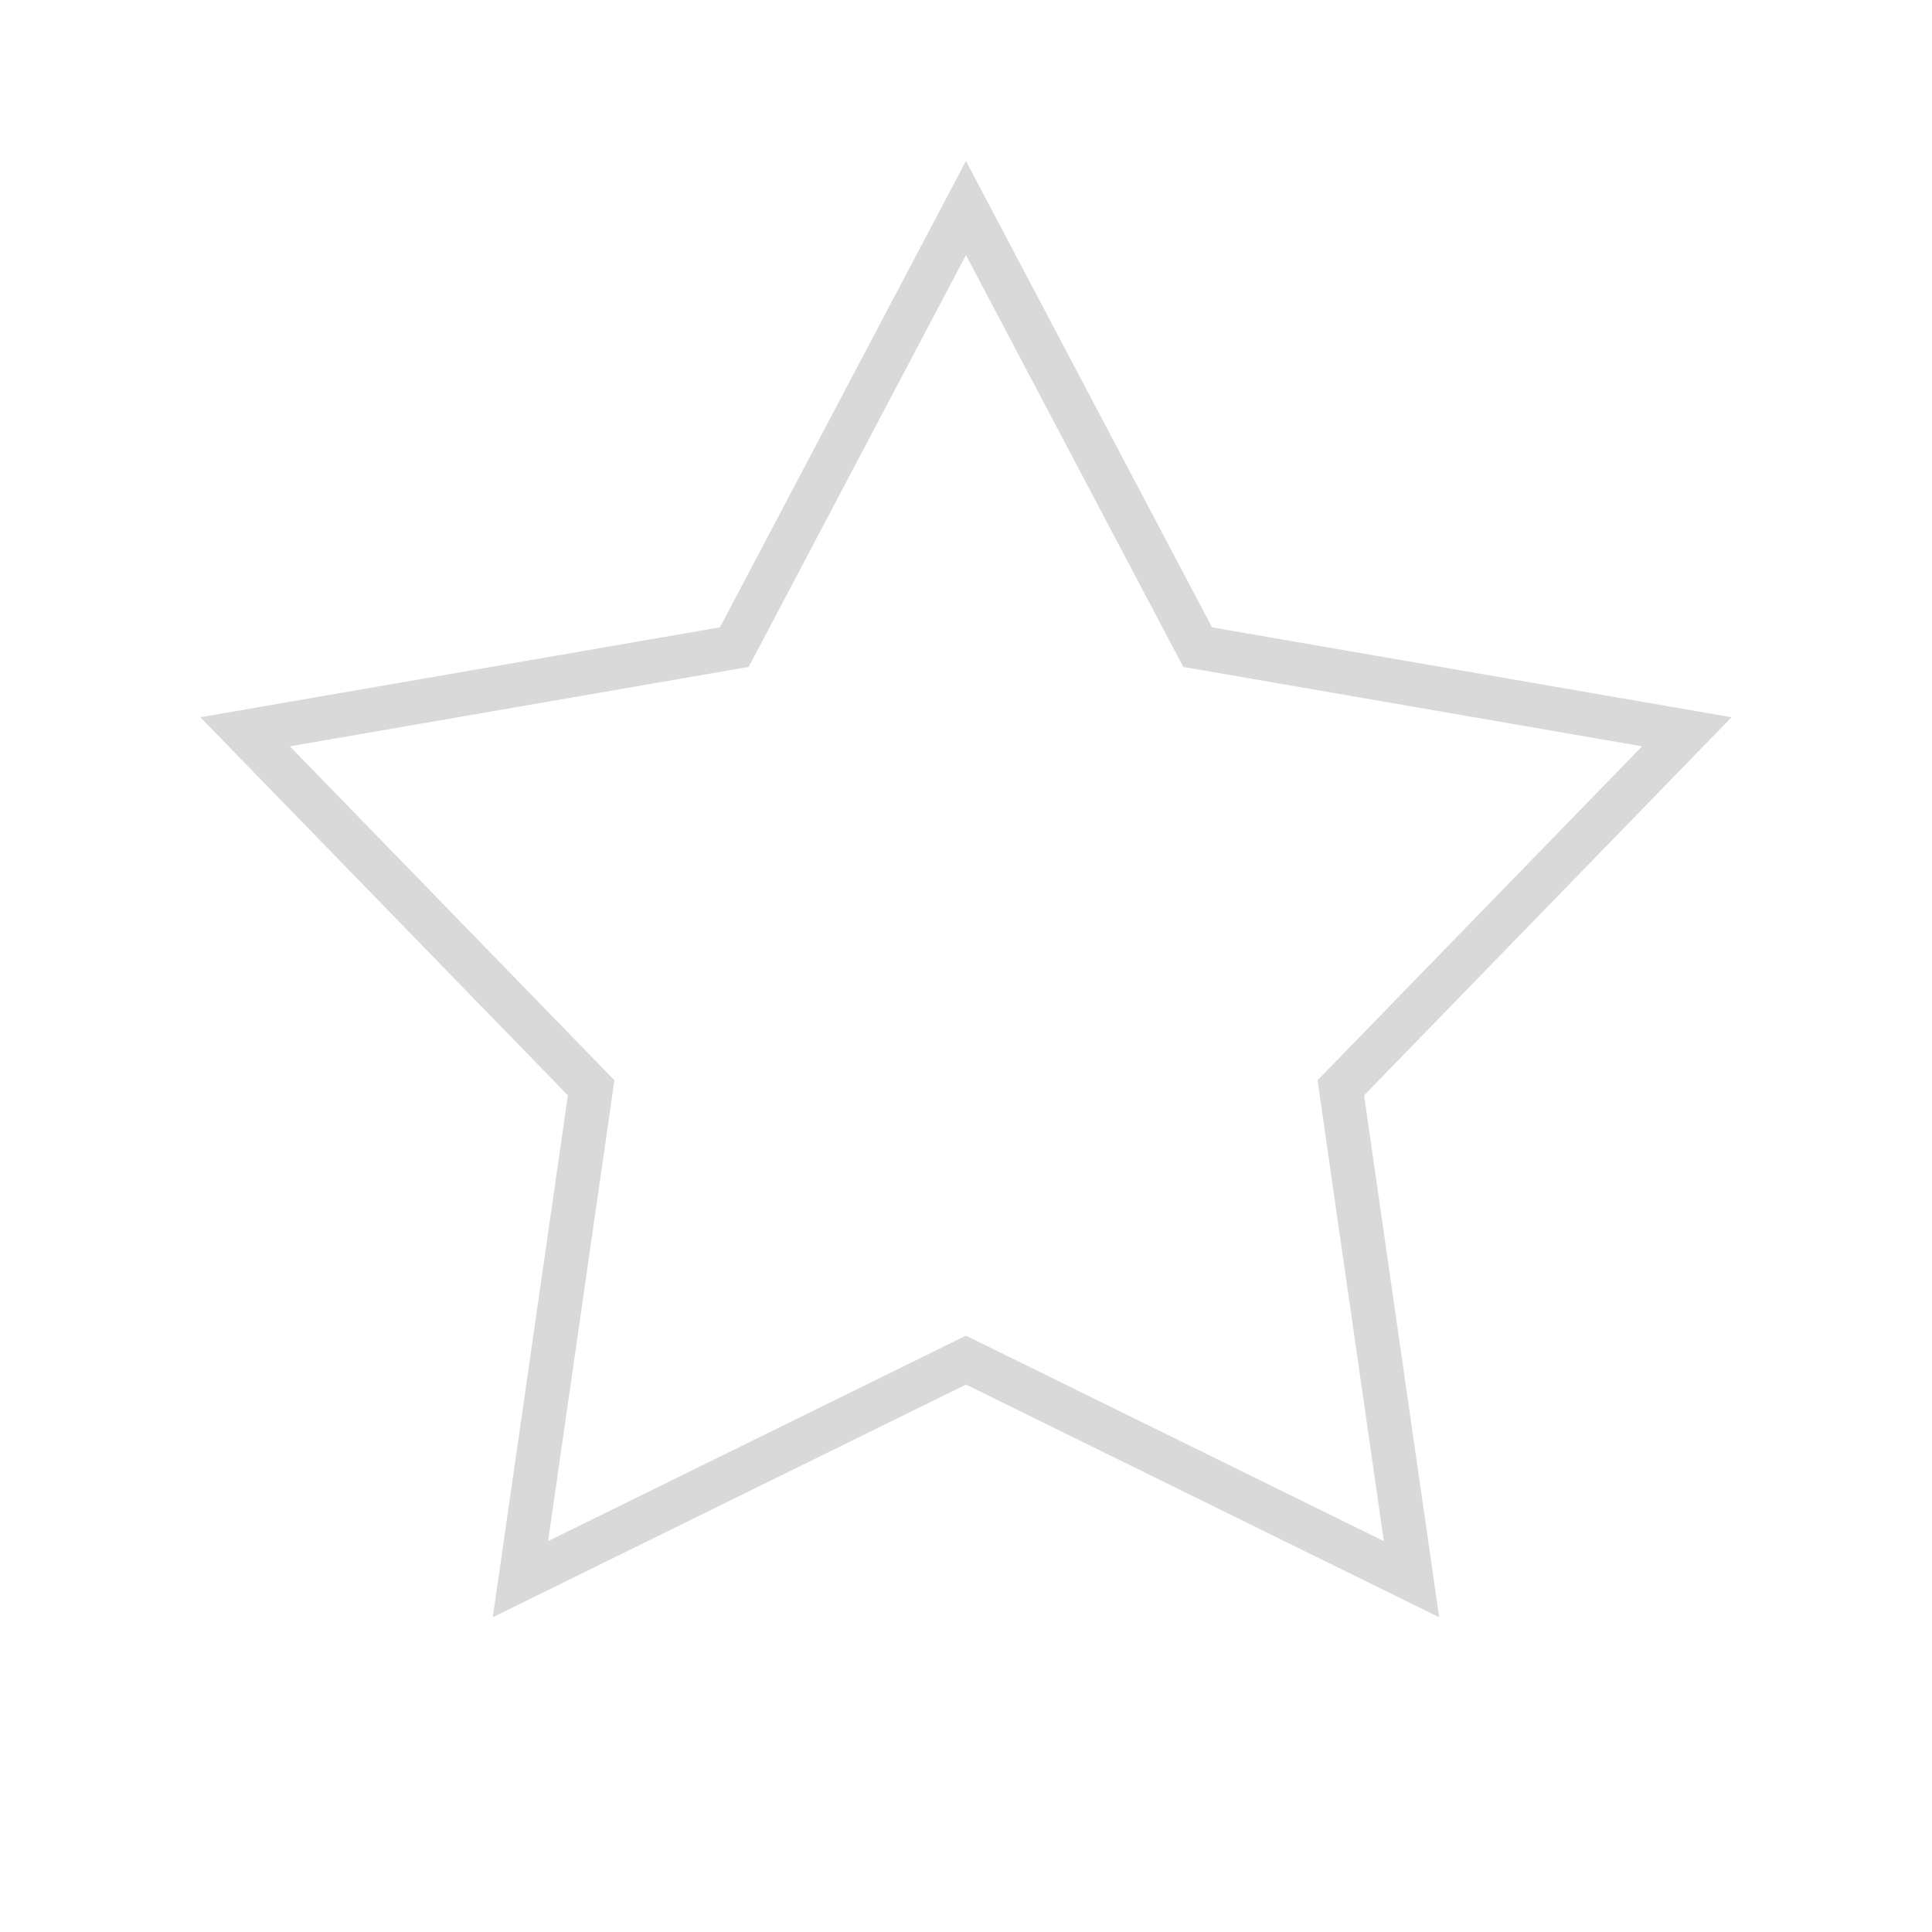 <svg xmlns="http://www.w3.org/2000/svg" width="44" height="44" viewBox="0 0 44 44" fill="none">
  <path d="M21.999 4.738L27.161 14.521L27.276 14.738L27.518 14.78L38.416 16.666L30.708 24.597L30.536 24.774L30.571 25.017L32.146 35.965L22.22 31.084L21.999 30.976L21.779 31.084L11.853 35.965L13.428 25.017L13.463 24.774L13.291 24.597L5.582 16.666L16.481 14.78L16.723 14.738L16.838 14.521L21.999 4.738Z" stroke="black" stroke-opacity="0.15"/>
</svg>